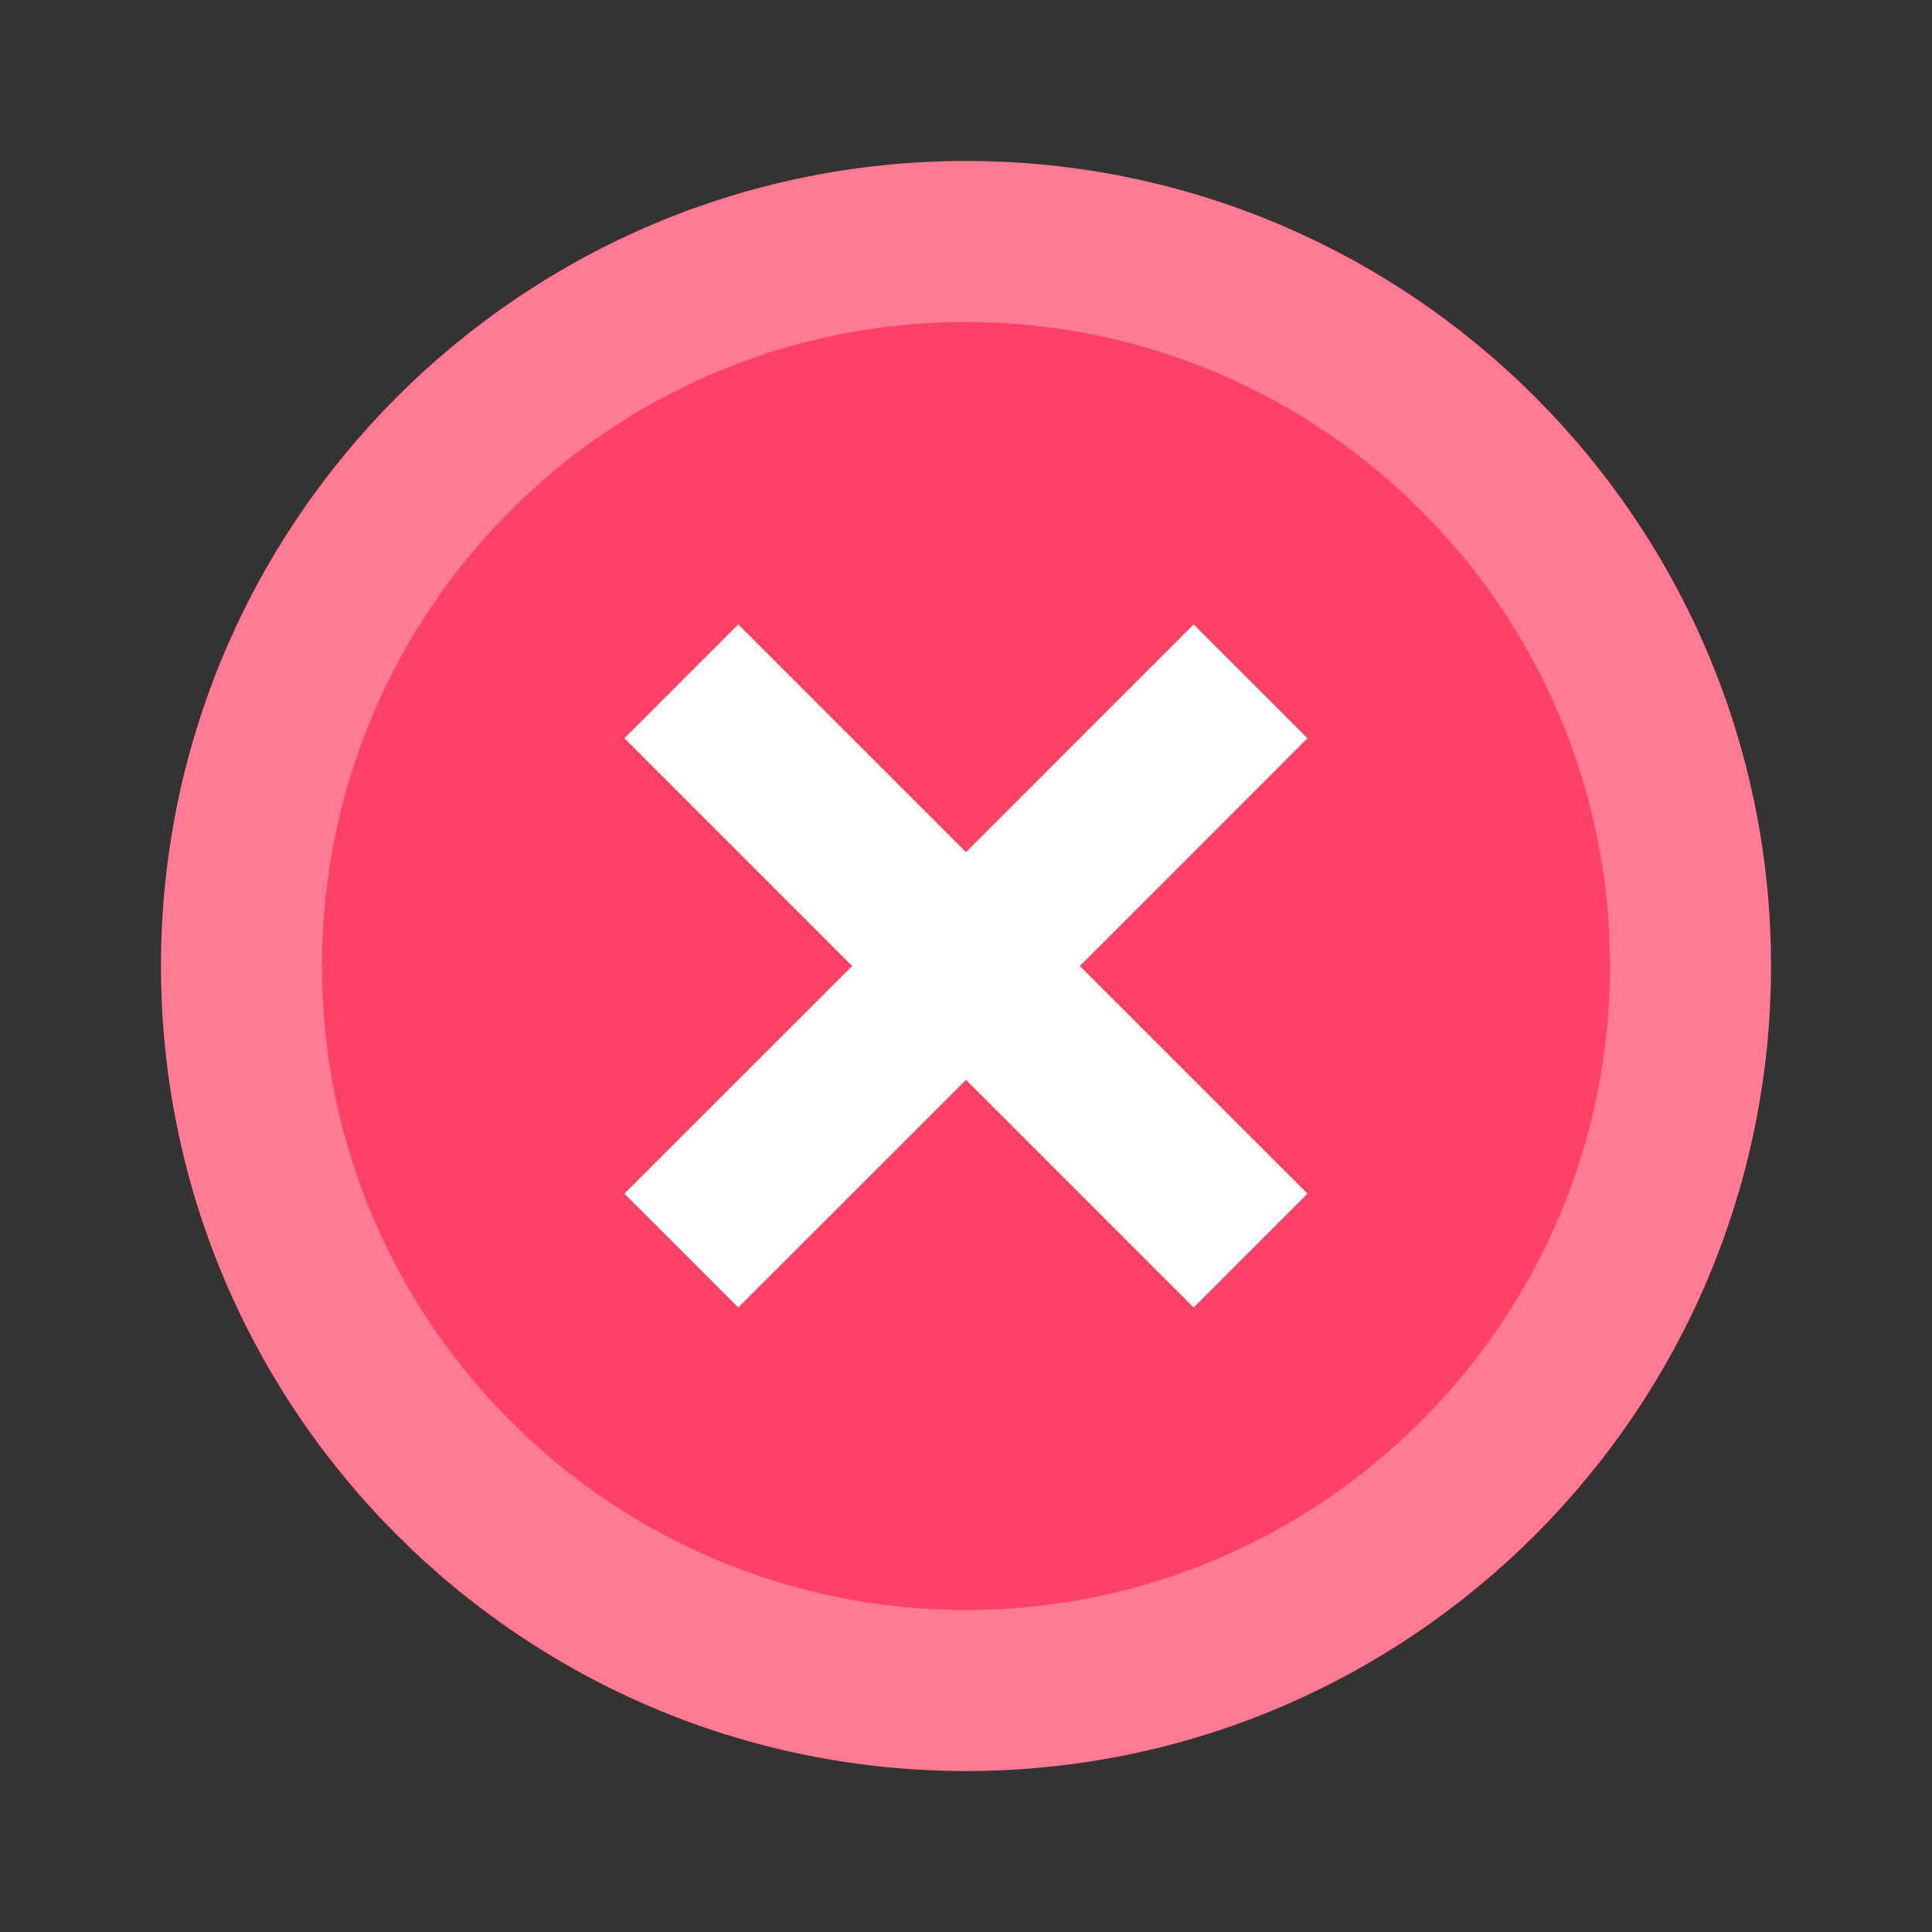 <svg xmlns="http://www.w3.org/2000/svg" xmlns:xlink="http://www.w3.org/1999/xlink" version="1.1"  x="0px" y="0px" width="32" height="32" viewBox="0 0 24 24" style="enable-background:new 0 0 24 24;" xml:space="preserve" preserveAspectRatio="none" viewbox="0 0 32 32">

<rect x="0" y="0" width="24" height="24" fill="#333333" stroke="none"/>

<rect class="st3" width="24" height="24" style="fill:none;;"></rect>
<path id="58129001_shock_x5F_color_focus" class="stshockcolor" d="M12,2C6.48,2,2,6.48,2,12c0,5.52,4.48,10,10,10c5.52,0,10-4.48,10-10  C22,6.48,17.52,2,12,2z" style="fill: rgb(255, 65, 101);" data-st="fill:#EF4538;;"></path>
<path class="st0" d="M12,2C6.49,2,2,6.49,2,12s4.49,10,10,10s10-4.49,10-10S17.51,2,12,2z M12,20c-4.42,0-8-3.59-8-8  c0-4.42,3.58-8,8-8c4.41,0,8,3.58,8,8C20,16.41,16.41,20,12,20z" style="opacity:0.3;fill:#FFFFFF;;"></path>
<polygon class="st2" points="16.242,9.171 13.414,12 16.242,14.828 14.828,16.242 12,13.414 9.171,16.242 7.757,14.828 10.586,12   7.757,9.171 9.171,7.757 12,10.586 14.828,7.757 " style="fill:#FFFFFF;;"></polygon>
</svg>